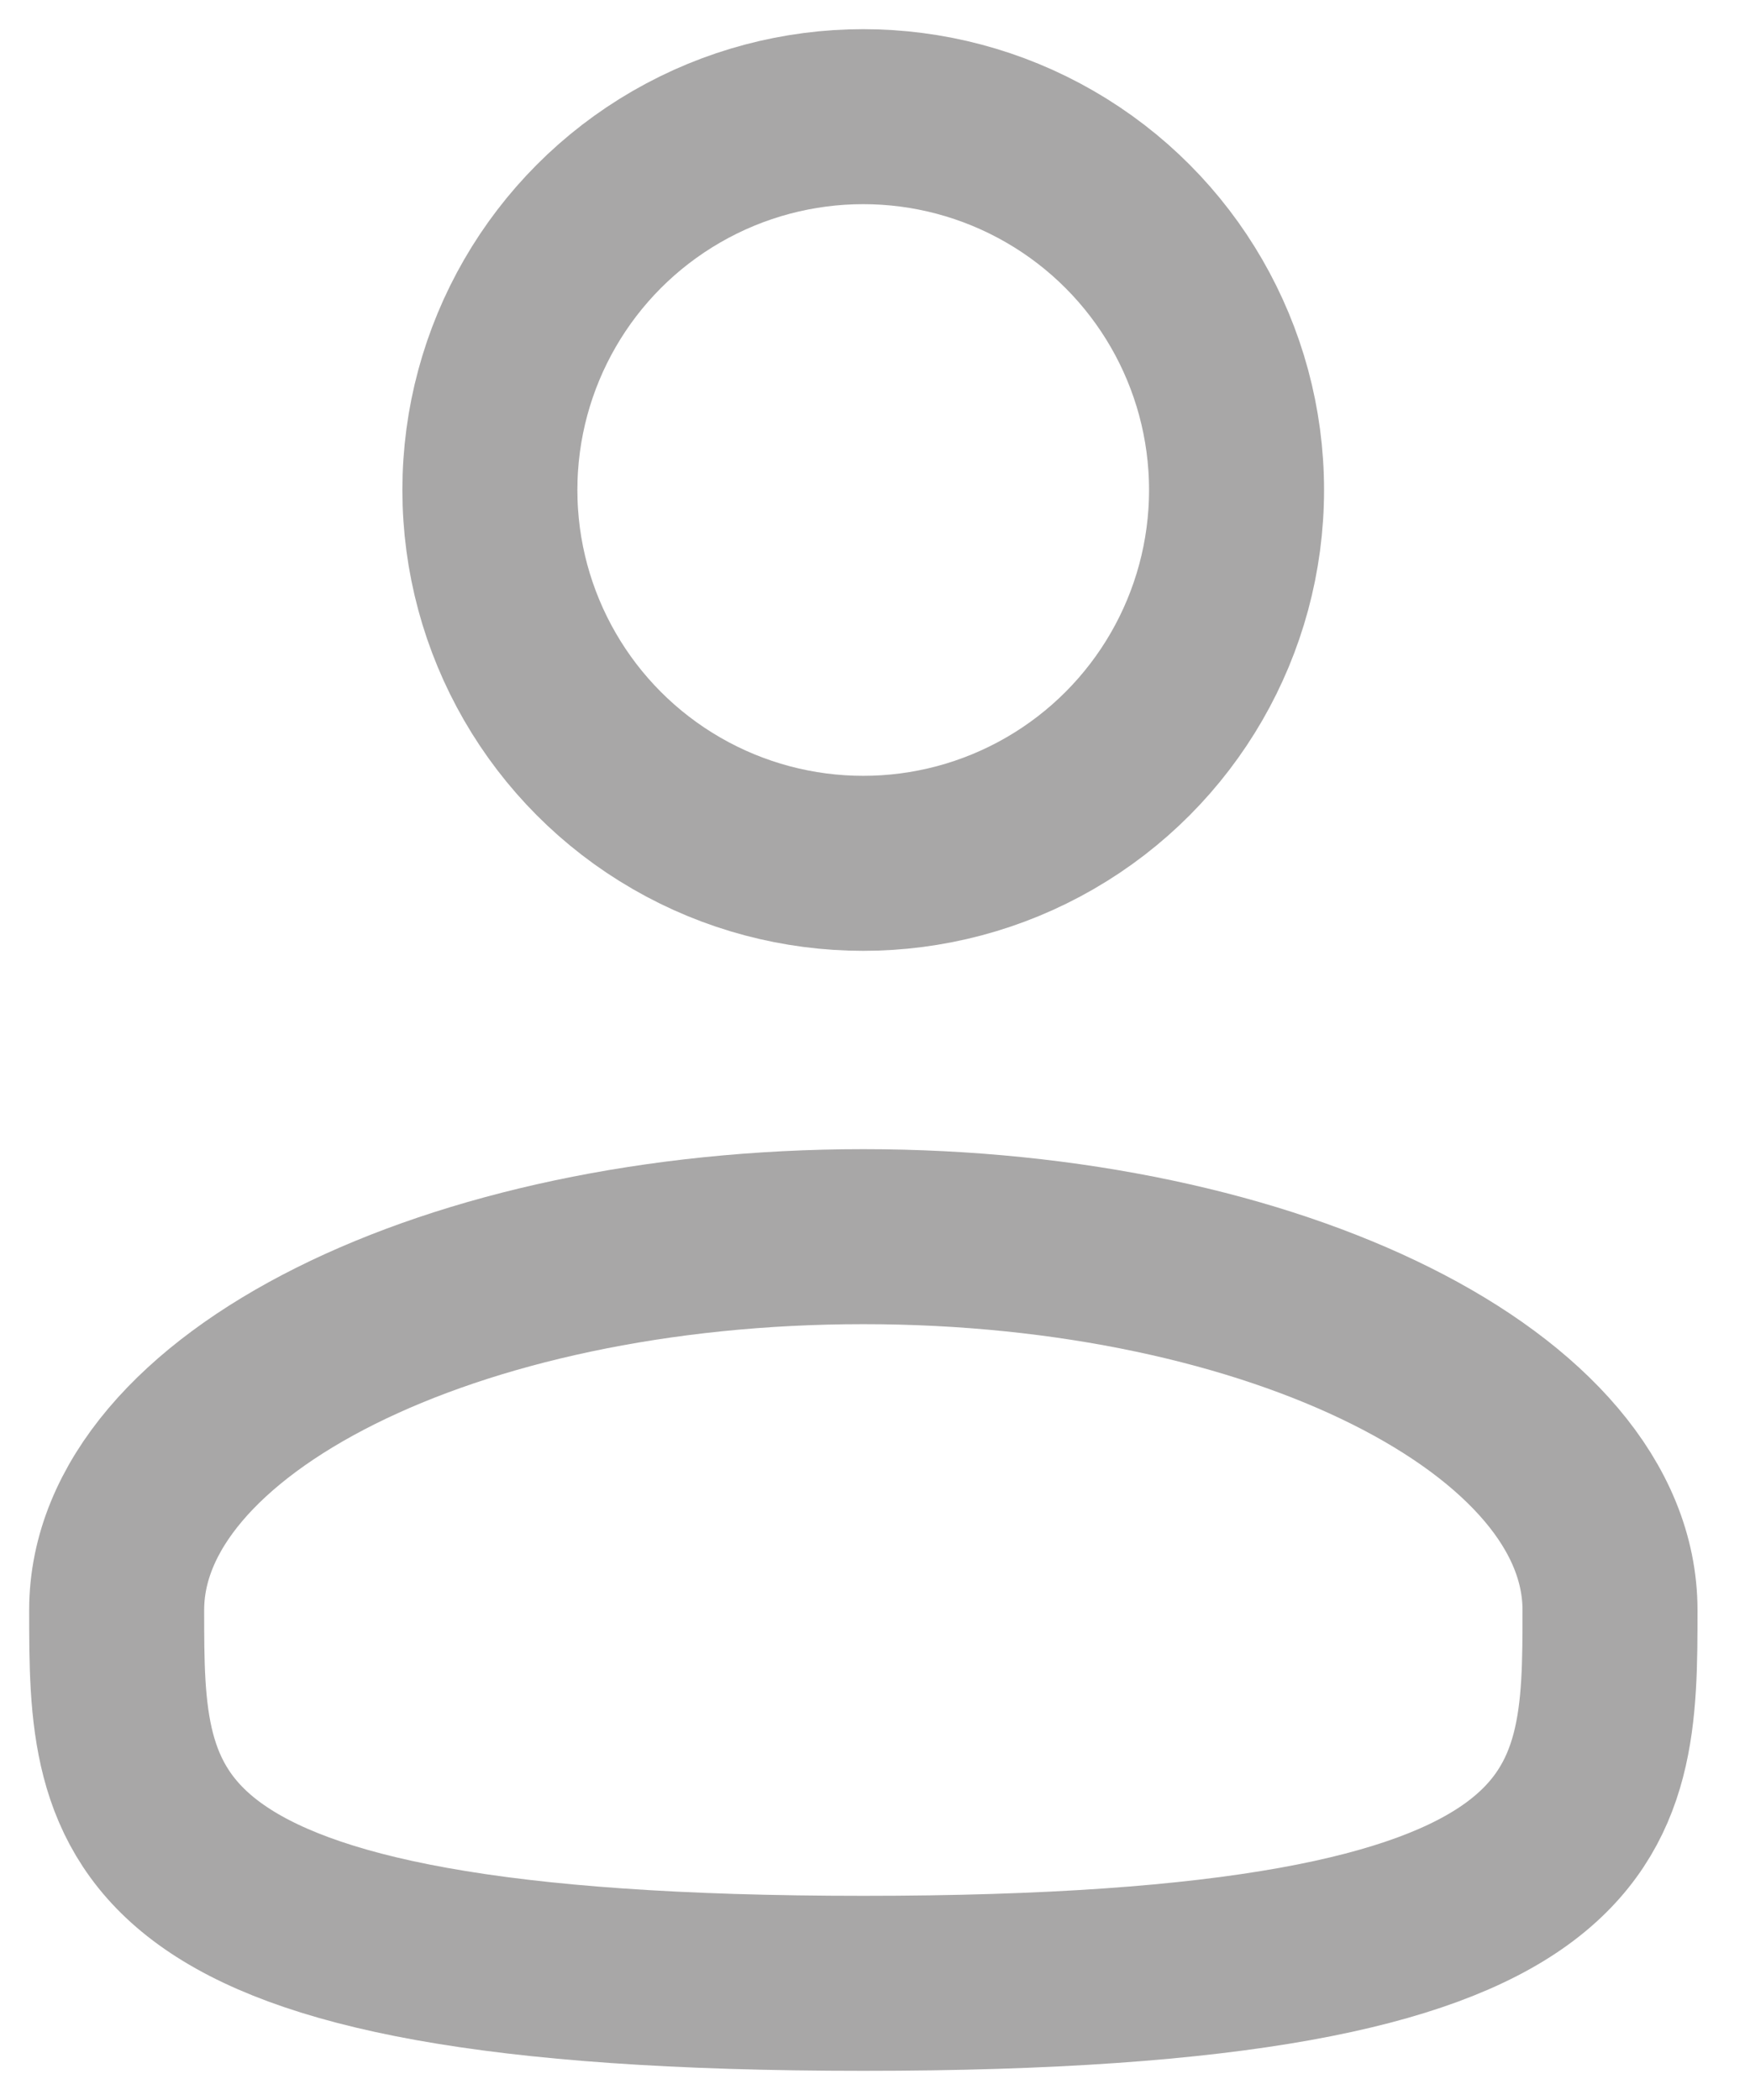 <svg width="15" height="18" viewBox="0 0 15 18" fill="none" xmlns="http://www.w3.org/2000/svg">
<g id="Frame 1018">
<circle id="Vector" cx="7.399" cy="4.2" r="3.2" stroke="#A8A7A7" stroke-width="1.5"/>
<path id="Vector_2" d="M13.8 13.8C13.8 15.567 13.8 17 7.4 17C1 17 1 15.567 1 13.8C1 12.033 3.865 10.6 7.4 10.6C10.935 10.6 13.8 12.033 13.8 13.8Z" stroke="#A8A7A7" stroke-width="1.5"/>
</g>
</svg>

